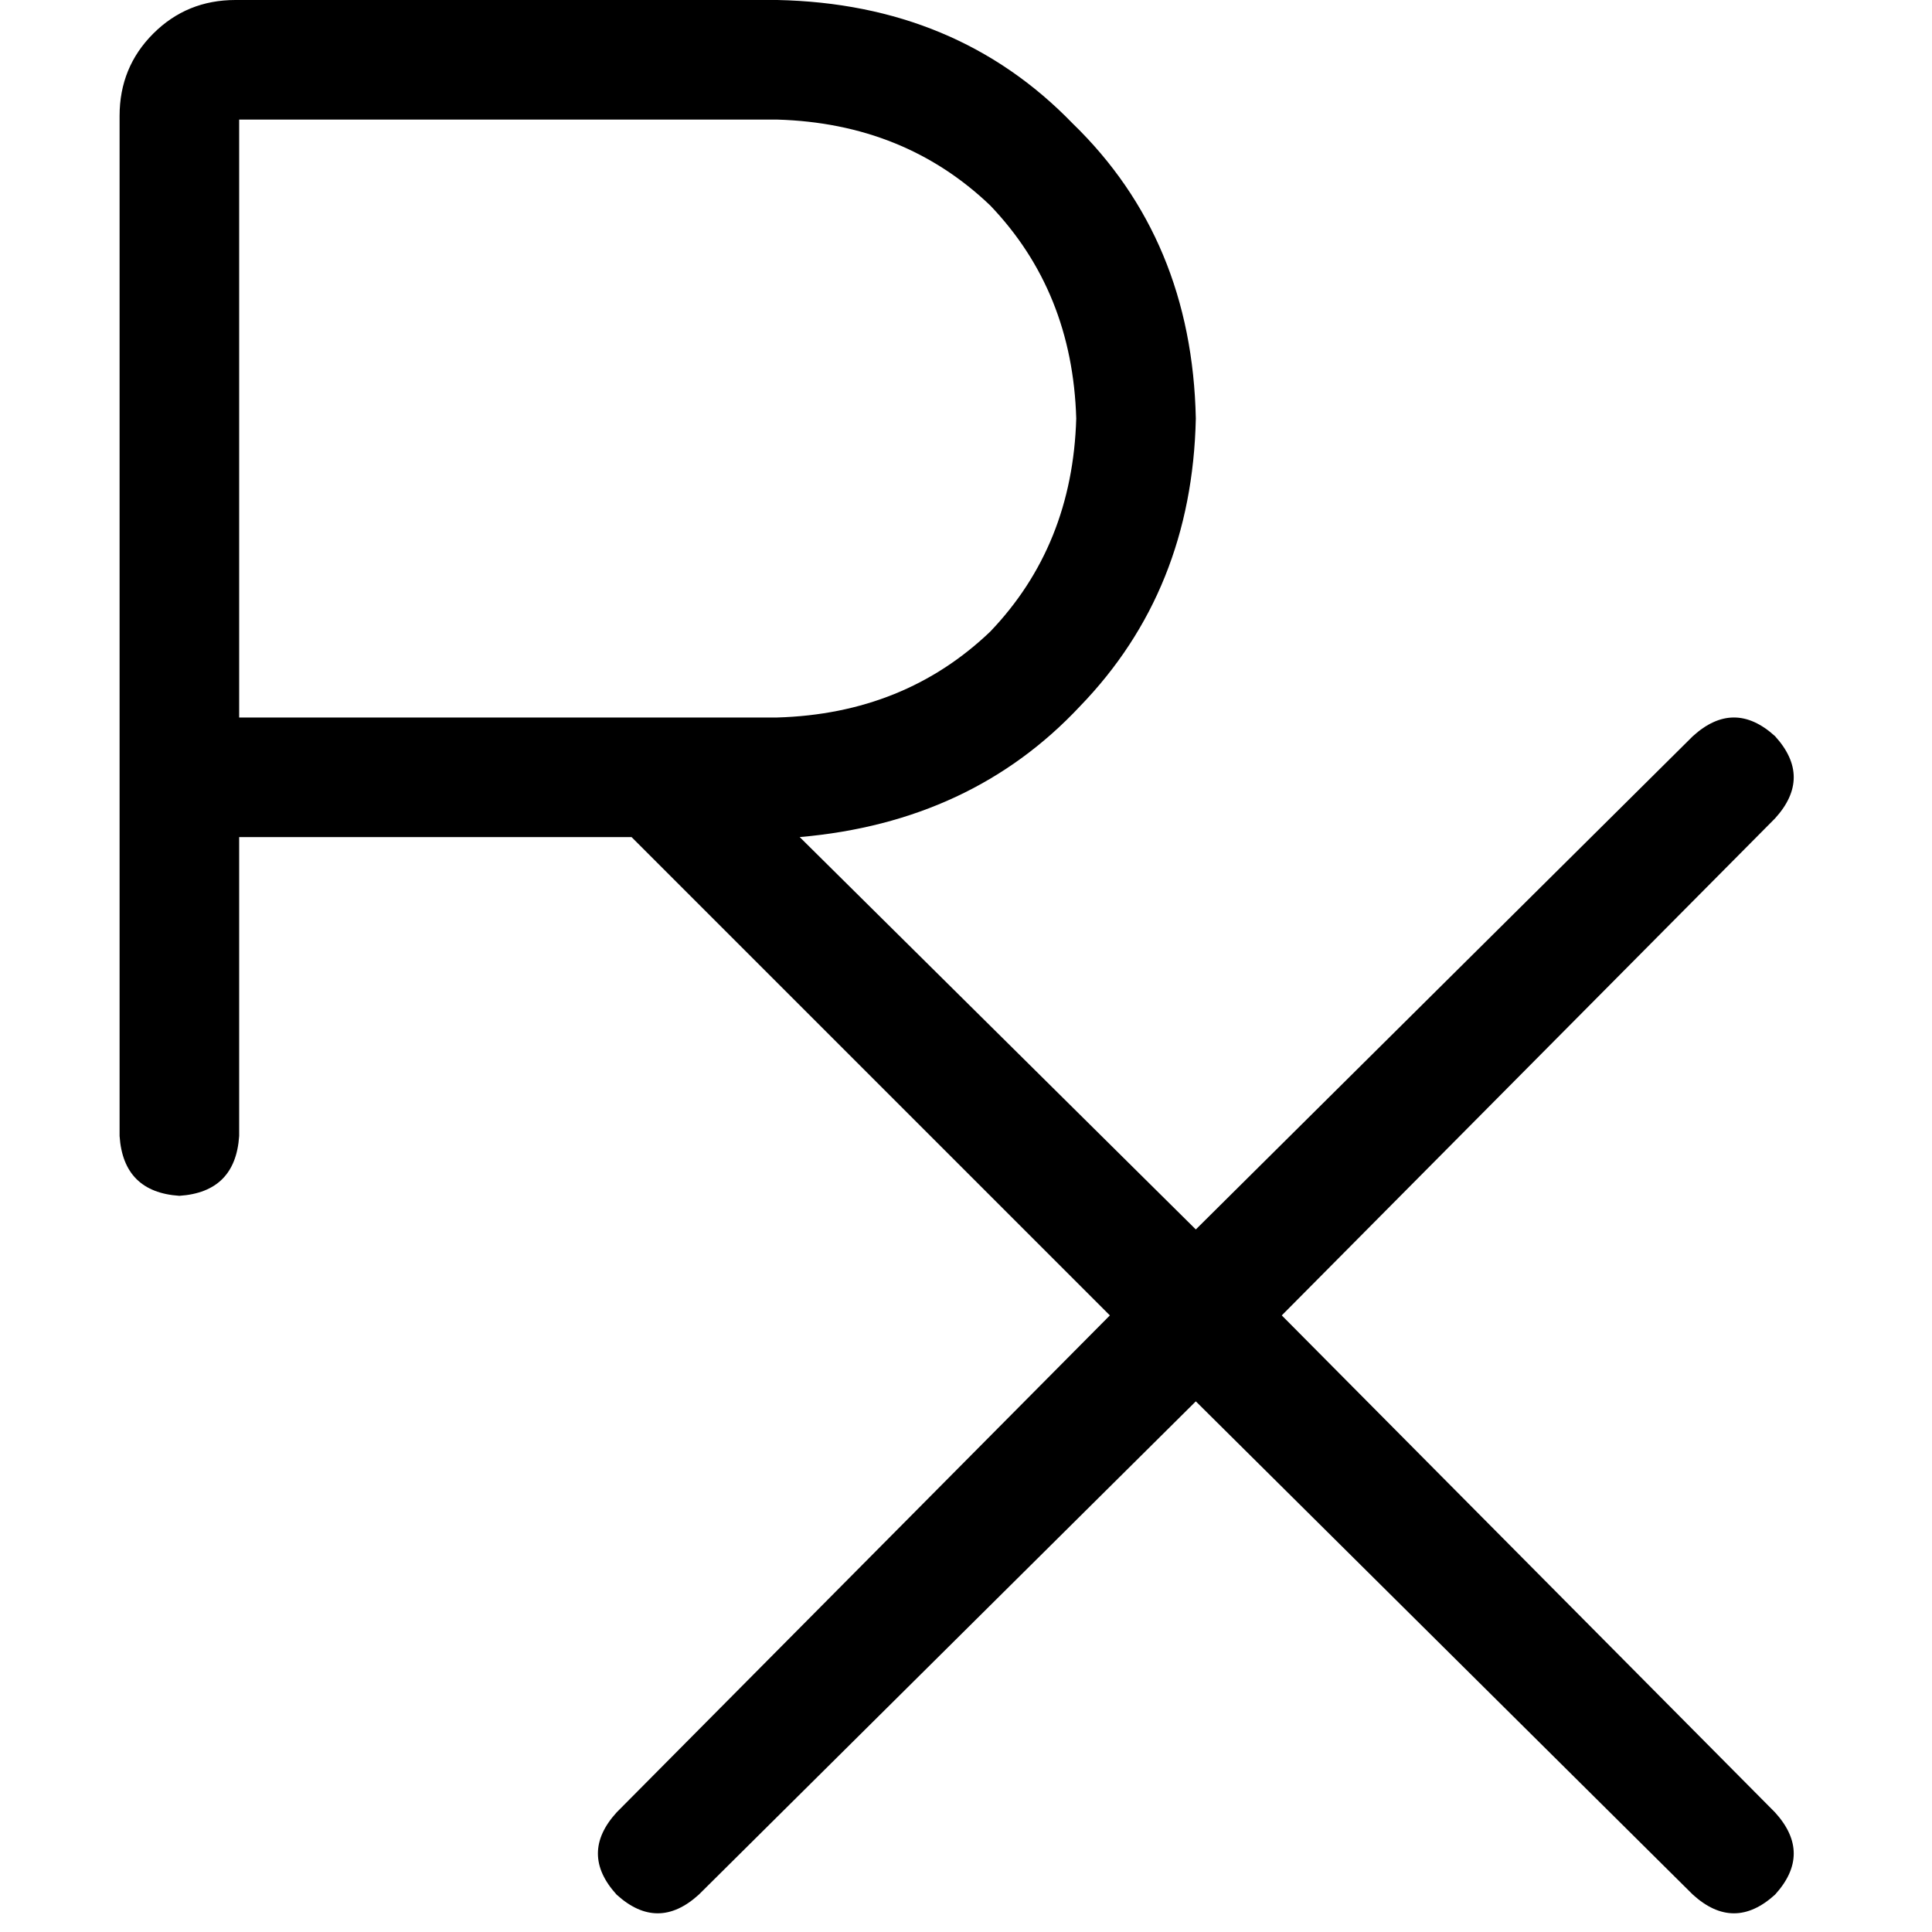 <svg xmlns="http://www.w3.org/2000/svg" viewBox="0 0 512 512">
  <path d="M 62.391 0 Q 49.516 0 40.603 8.913 L 40.603 8.913 L 40.603 8.913 Q 31.691 17.826 31.691 30.7 L 31.691 205.988 L 31.691 205.988 L 31.691 301.06 L 31.691 301.06 Q 32.681 315.915 47.536 316.905 Q 62.391 315.915 63.381 301.06 L 63.381 221.834 L 63.381 221.834 L 167.366 221.834 L 167.366 221.834 L 294.128 348.596 L 294.128 348.596 L 163.404 480.309 L 163.404 480.309 Q 153.501 491.203 163.404 502.097 Q 174.298 512 185.191 502.097 L 316.905 371.373 L 316.905 371.373 L 448.619 502.097 L 448.619 502.097 Q 459.513 512 470.406 502.097 Q 480.309 491.203 470.406 480.309 L 339.683 348.596 L 339.683 348.596 L 470.406 216.882 L 470.406 216.882 Q 480.309 205.988 470.406 195.095 Q 459.513 185.191 448.619 195.095 L 316.905 325.818 L 316.905 325.818 L 211.93 221.834 L 211.93 221.834 Q 257.486 217.872 286.205 187.172 Q 315.915 156.472 316.905 110.917 Q 315.915 63.381 284.224 32.681 Q 253.524 0.99 205.988 0 L 62.391 0 L 62.391 0 Z M 174.298 190.143 Q 174.298 190.143 174.298 190.143 L 174.298 190.143 L 174.298 190.143 Q 174.298 190.143 174.298 190.143 L 63.381 190.143 L 63.381 190.143 L 63.381 31.691 L 63.381 31.691 L 205.988 31.691 L 205.988 31.691 Q 239.66 32.681 262.437 54.468 Q 284.224 77.246 285.215 110.917 Q 284.224 144.588 262.437 167.366 Q 239.66 189.153 205.988 190.143 L 174.298 190.143 L 174.298 190.143 Z" />
</svg>